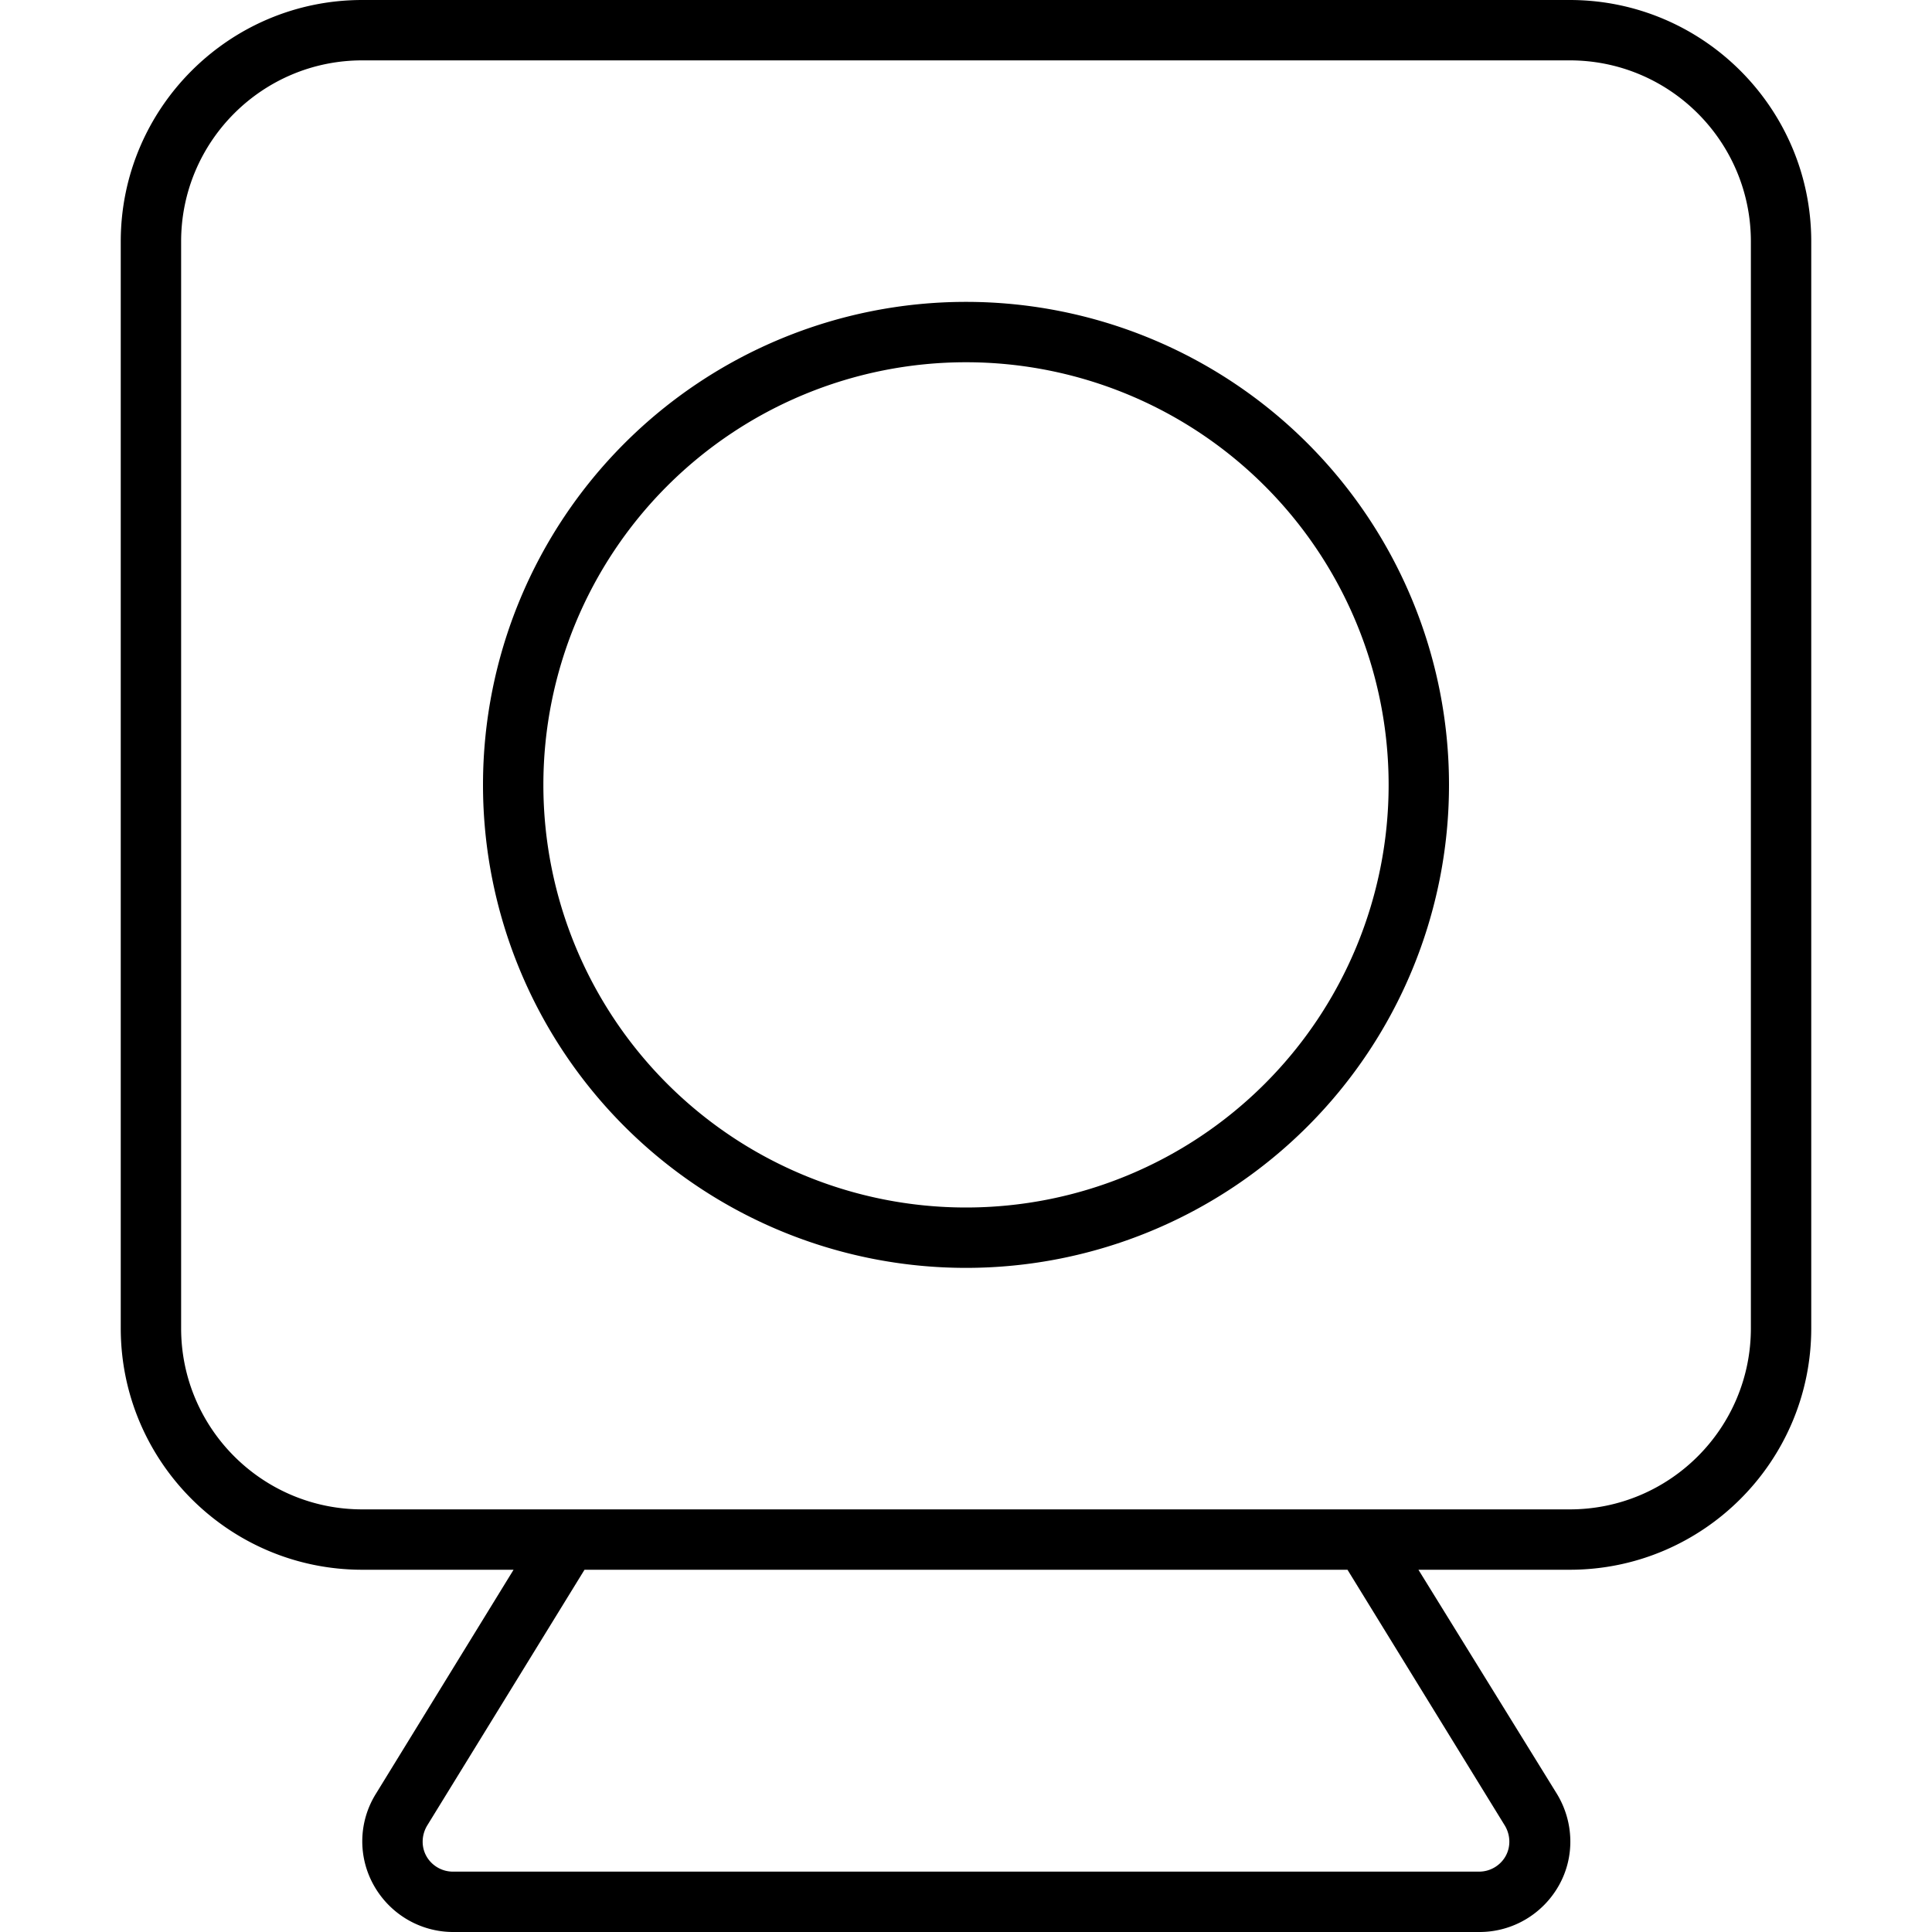<svg xmlns="http://www.w3.org/2000/svg" width="24" height="24" viewBox="0 0 448 512"><path d="M384 16c26.5 0 48 21.5 48 48l0 288c0 26.5-21.5 48-48 48l-50 0-18.8 0-182.5 0L114 400l-50 0c-26.5 0-48-21.5-48-48L16 64c0-26.5 21.5-48 48-48l320 0zM343.9 416l40.1 0c35.3 0 64-28.7 64-64l0-288c0-35.3-28.7-64-64-64L64 0C28.7 0 0 28.7 0 64L0 352c0 35.3 28.7 64 64 64l40.1 0L67.6 475.4c-4.6 7.4-4.8 16.7-.5 24.3s12.3 12.3 21 12.3l272 0c8.7 0 16.7-4.7 21-12.3s4-16.9-.5-24.3L343.9 416zm-18.8 0l41.7 67.8c1.5 2.5 1.6 5.6 .2 8.1s-4.1 4.1-7 4.1L88 496c-2.9 0-5.6-1.6-7-4.1s-1.3-5.6 .2-8.1L122.9 416l202.2 0zM352 208A128 128 0 1 0 96 208a128 128 0 1 0 256 0zM224 96a112 112 0 1 1 0 224 112 112 0 1 1 0-224z"/></svg>